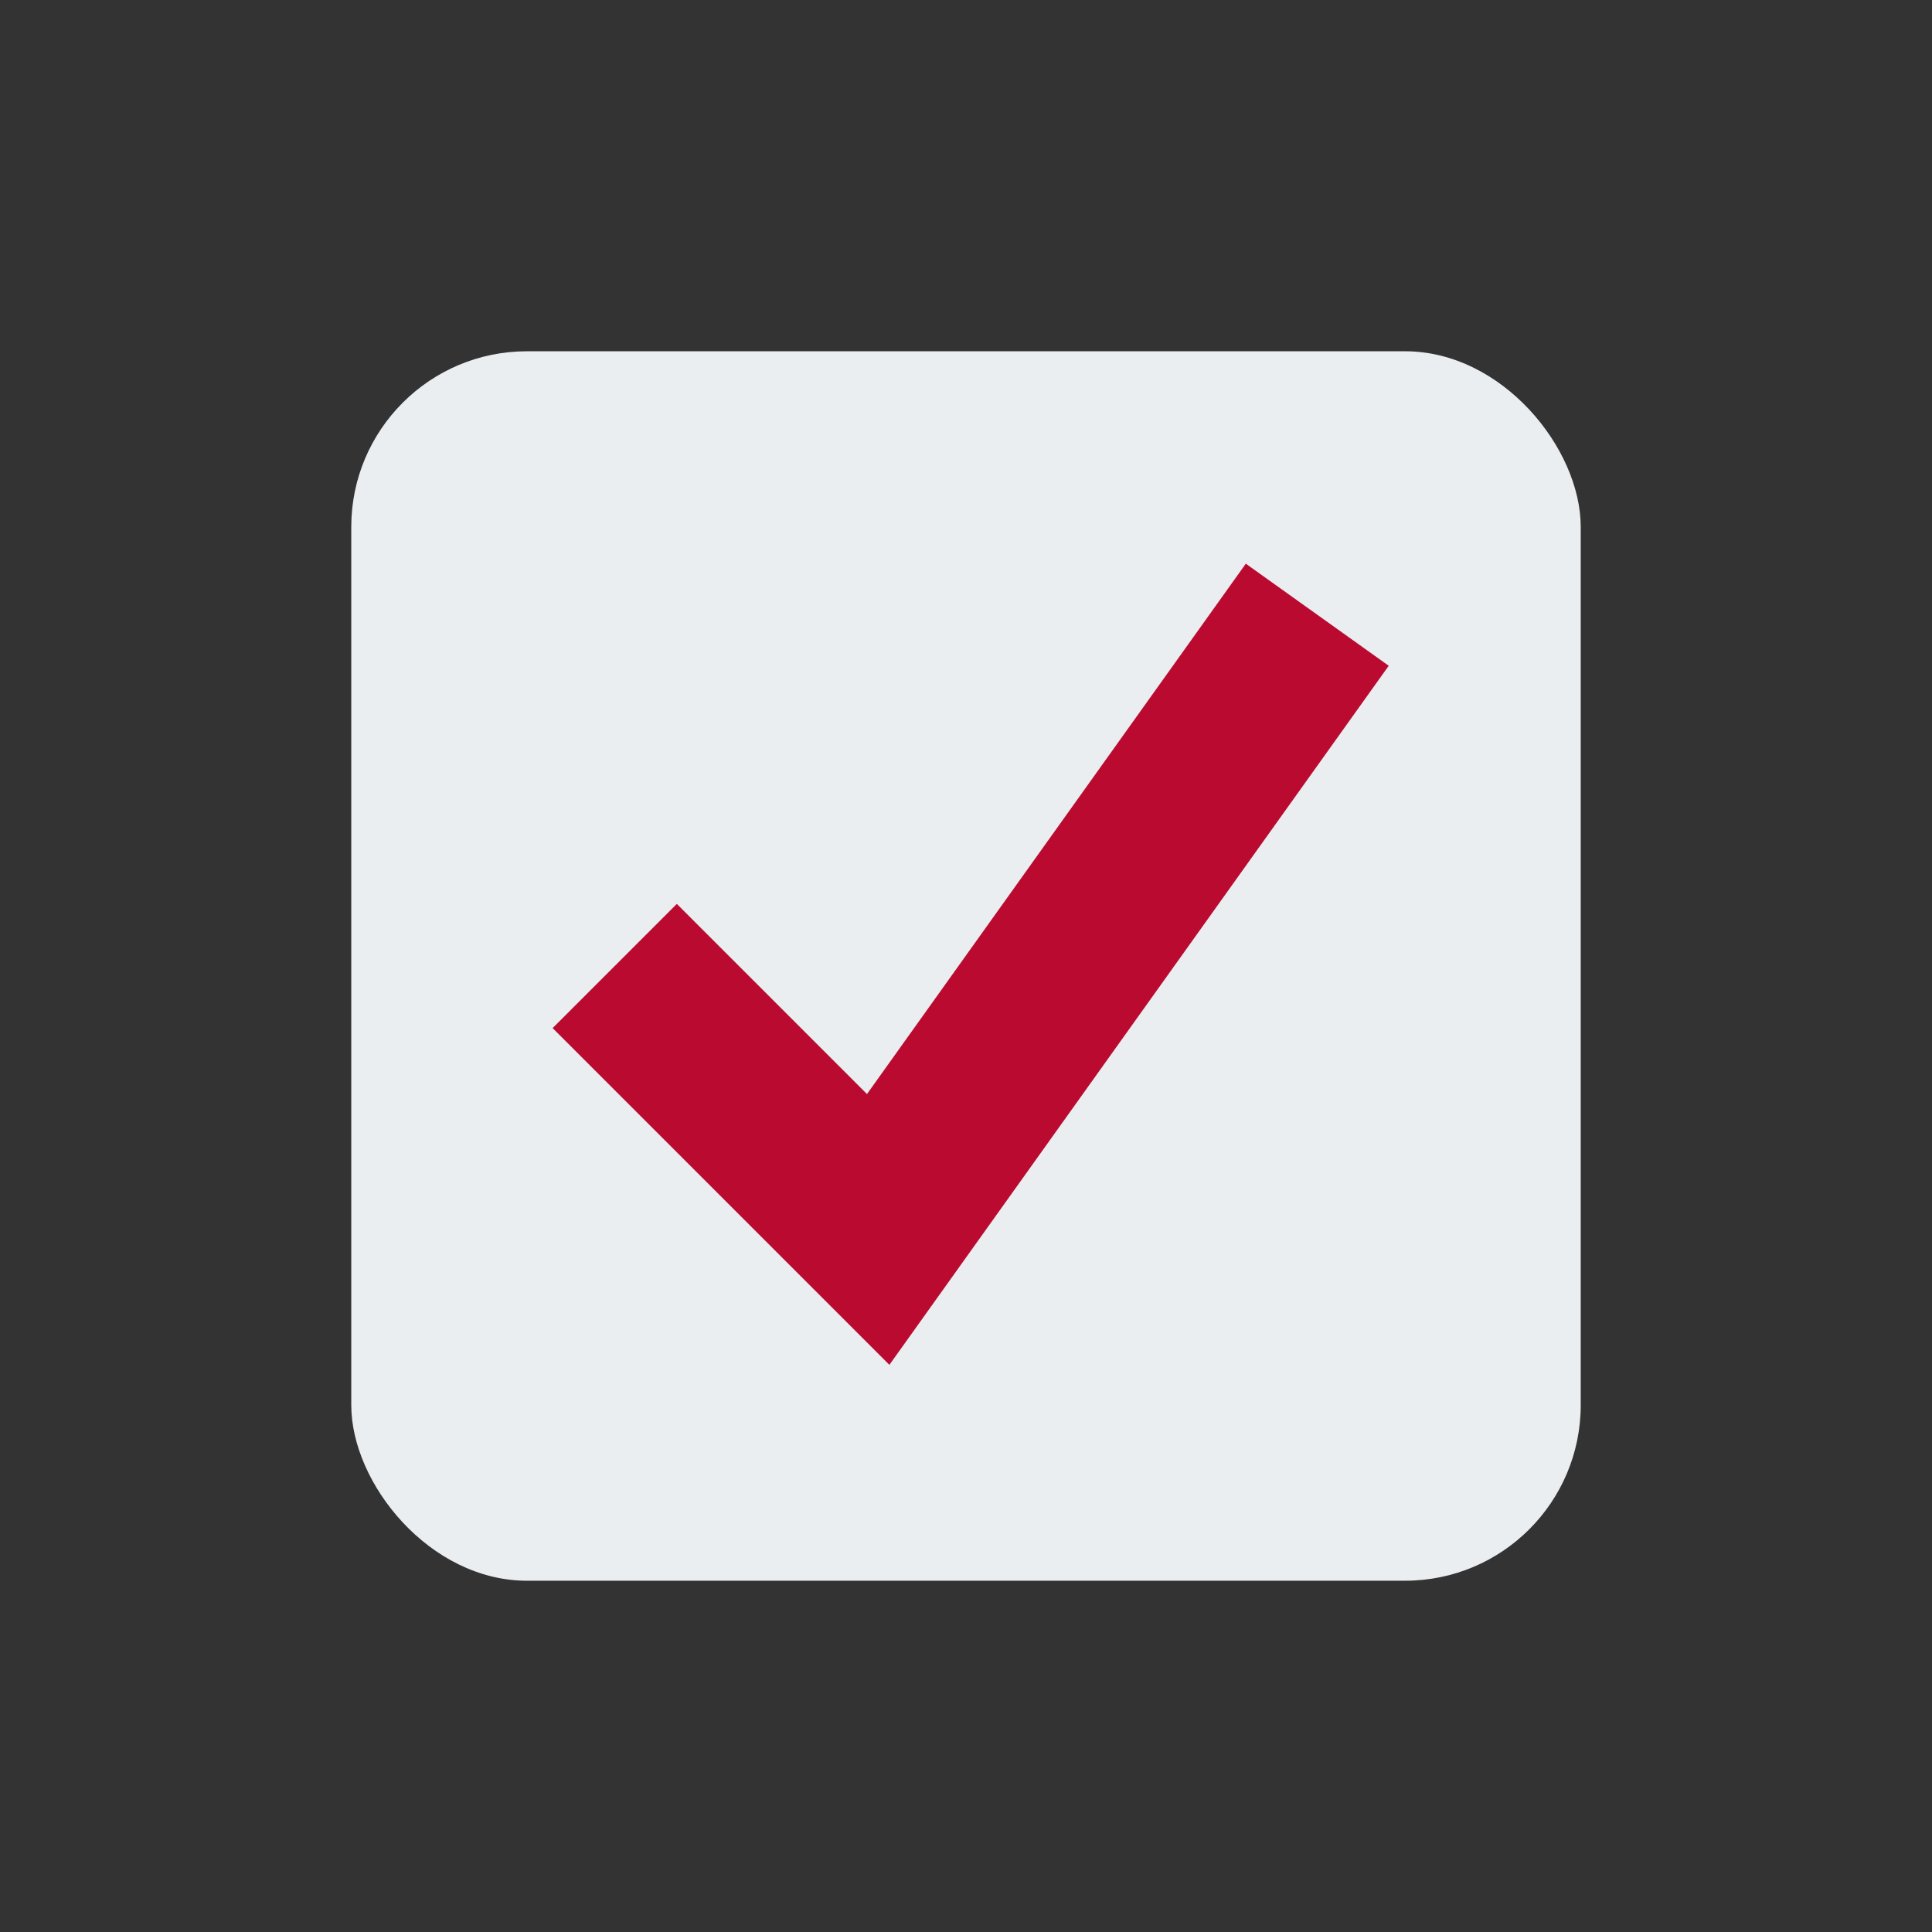 <svg id="visual" xmlns="http://www.w3.org/2000/svg" viewBox="0 0 22 22"><rect x="0" y="0" width="22" height="22" fill="#333333" stroke="none"/><defs><style>.cls-1{fill:#eaeef1;}.cls-2{fill:none;stroke:#bb0a30;stroke-miterlimit:10;stroke-width:2px;}</style></defs><rect class="cls-1" x="4" y="4" width="14" height="14" rx="2"/><polyline class="cls-2" points="7 11 10 14 15 7"/></svg>